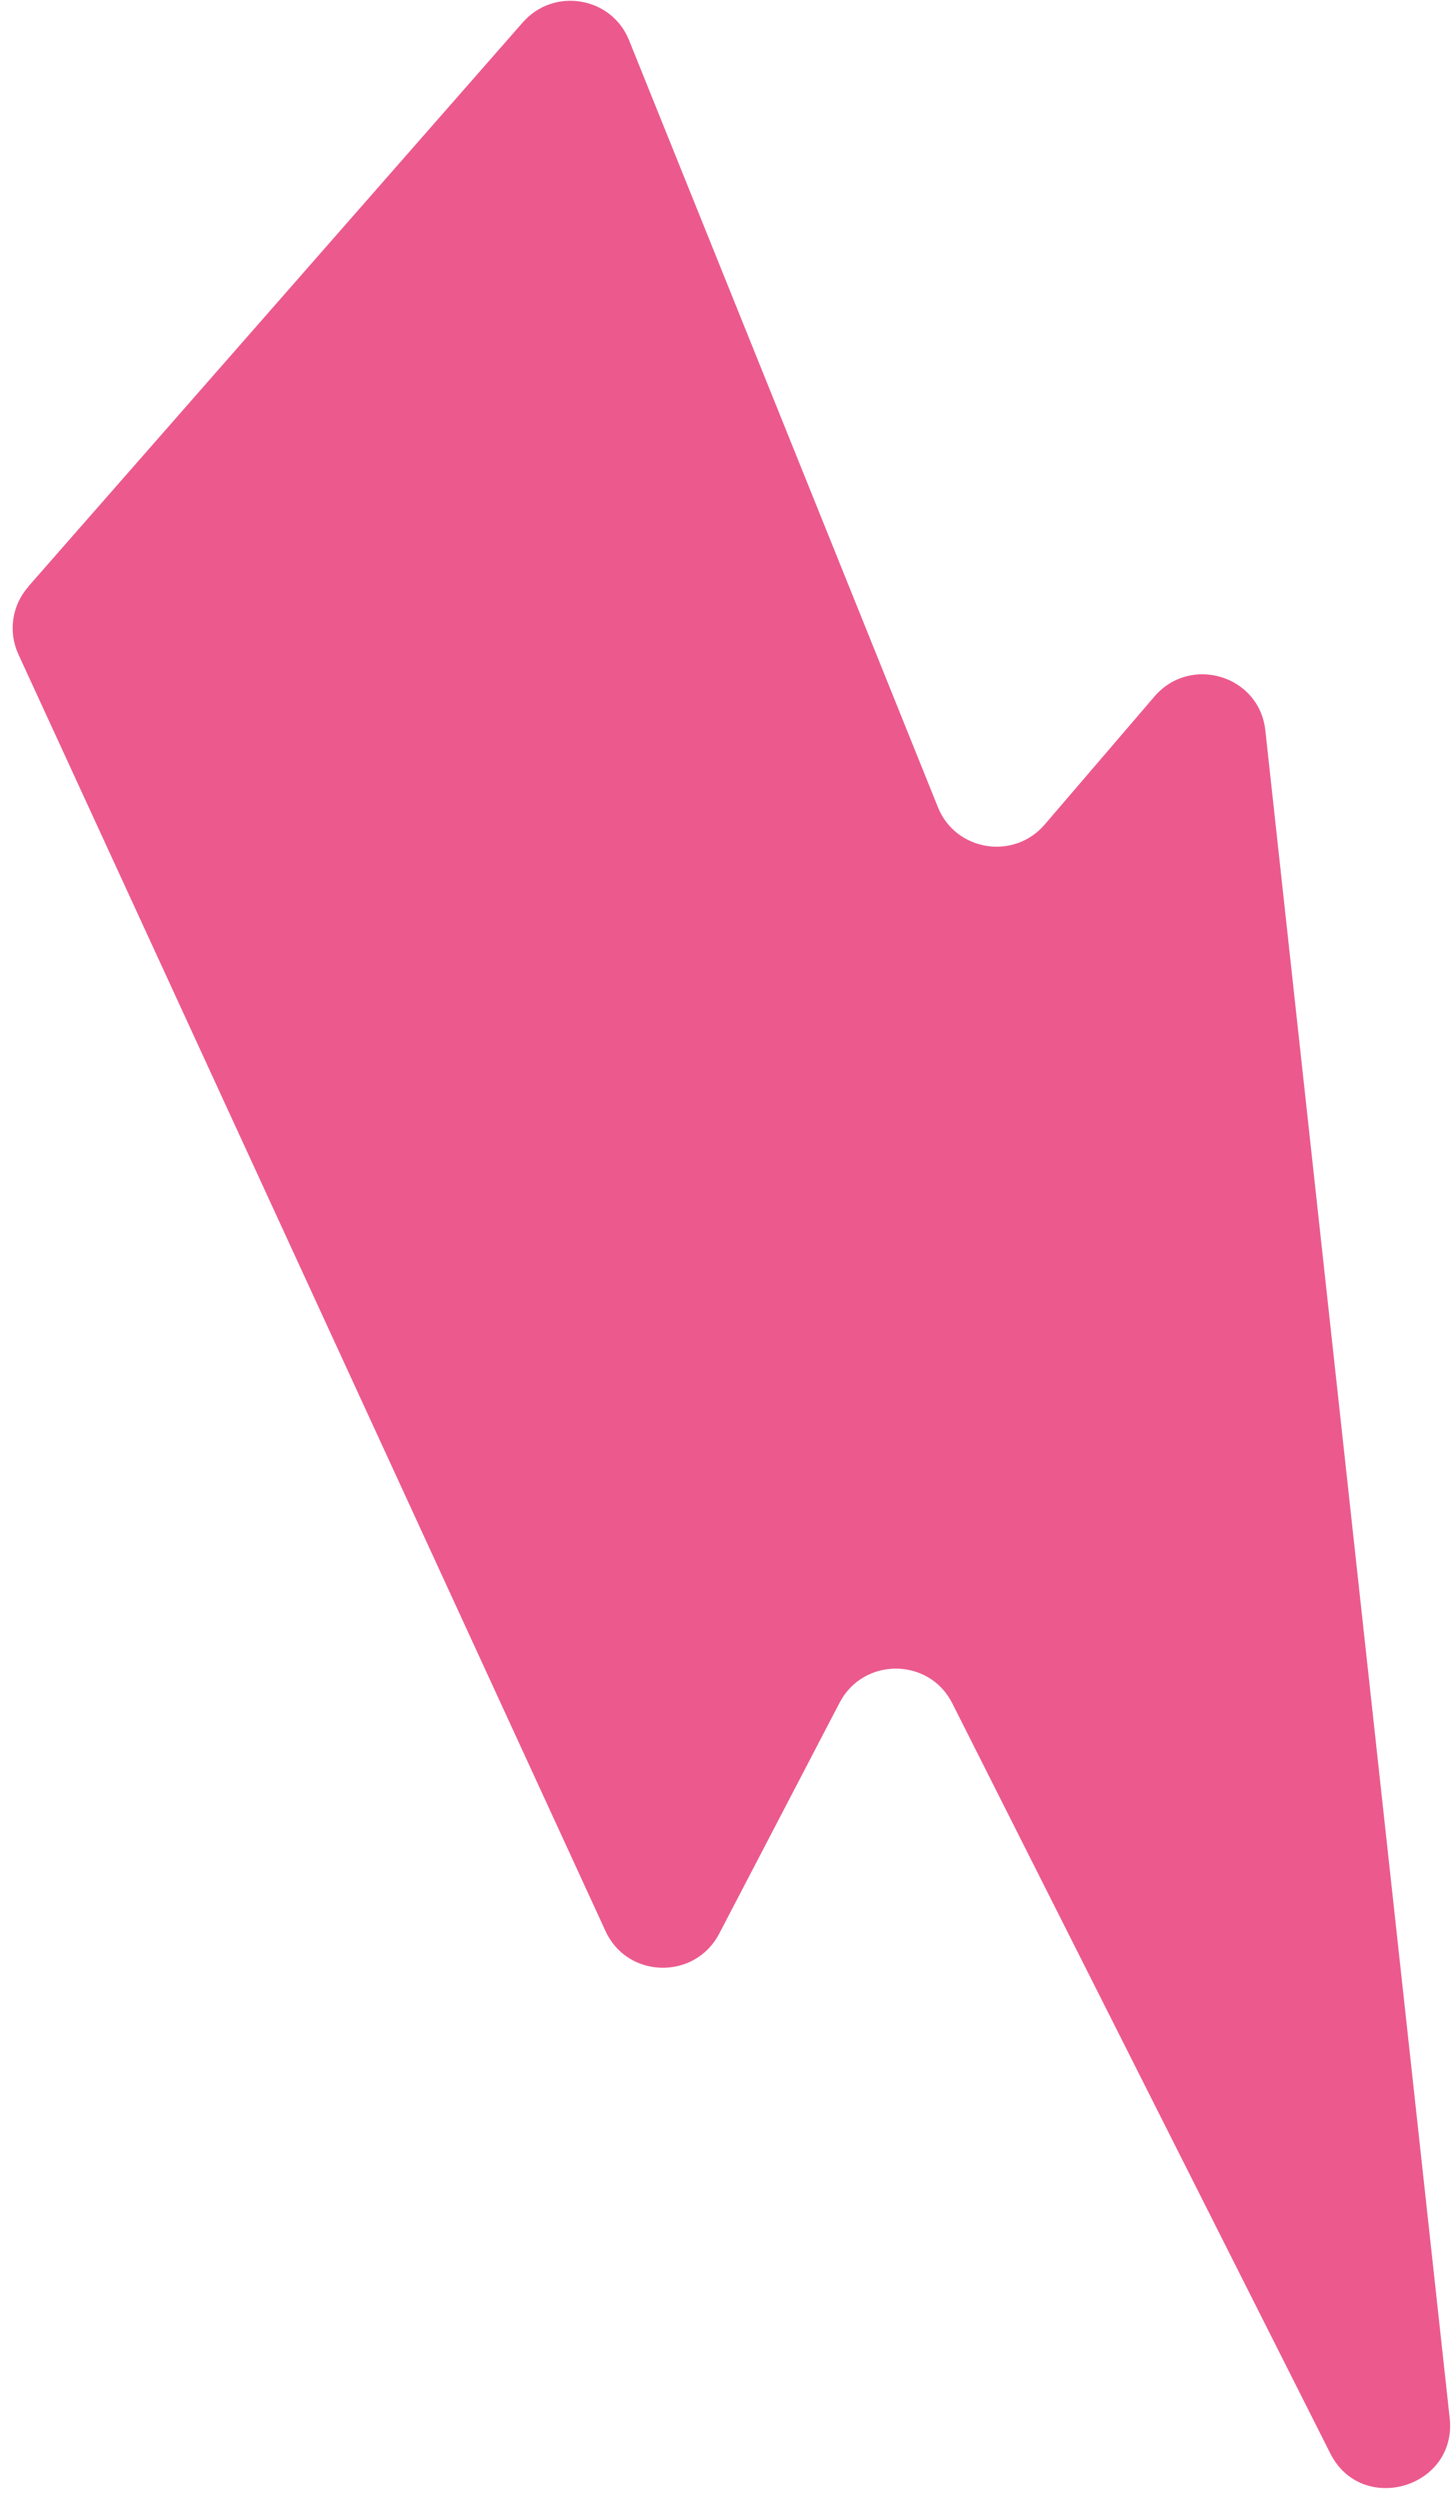 <svg width="88" height="151" viewBox="0 0 88 151" fill="none" xmlns="http://www.w3.org/2000/svg">
<path d="M1.707 35.433L31.594 1.355C33.474 -0.789 36.959 -0.205 38.018 2.426L56.691 48.765C57.761 51.415 61.28 51.98 63.145 49.801L69.771 42.075C71.95 39.534 76.114 40.8 76.475 44.111L87.618 146.056C88.08 150.268 82.307 151.97 80.401 148.193L57.553 102.879C56.153 100.109 52.184 100.089 50.745 102.849L43.468 116.801C42.002 119.612 37.922 119.527 36.6 116.649L1.111 39.522C0.488 38.164 0.719 36.567 1.71 35.443L1.707 35.433Z" fill="#EC598D"/>
</svg>
